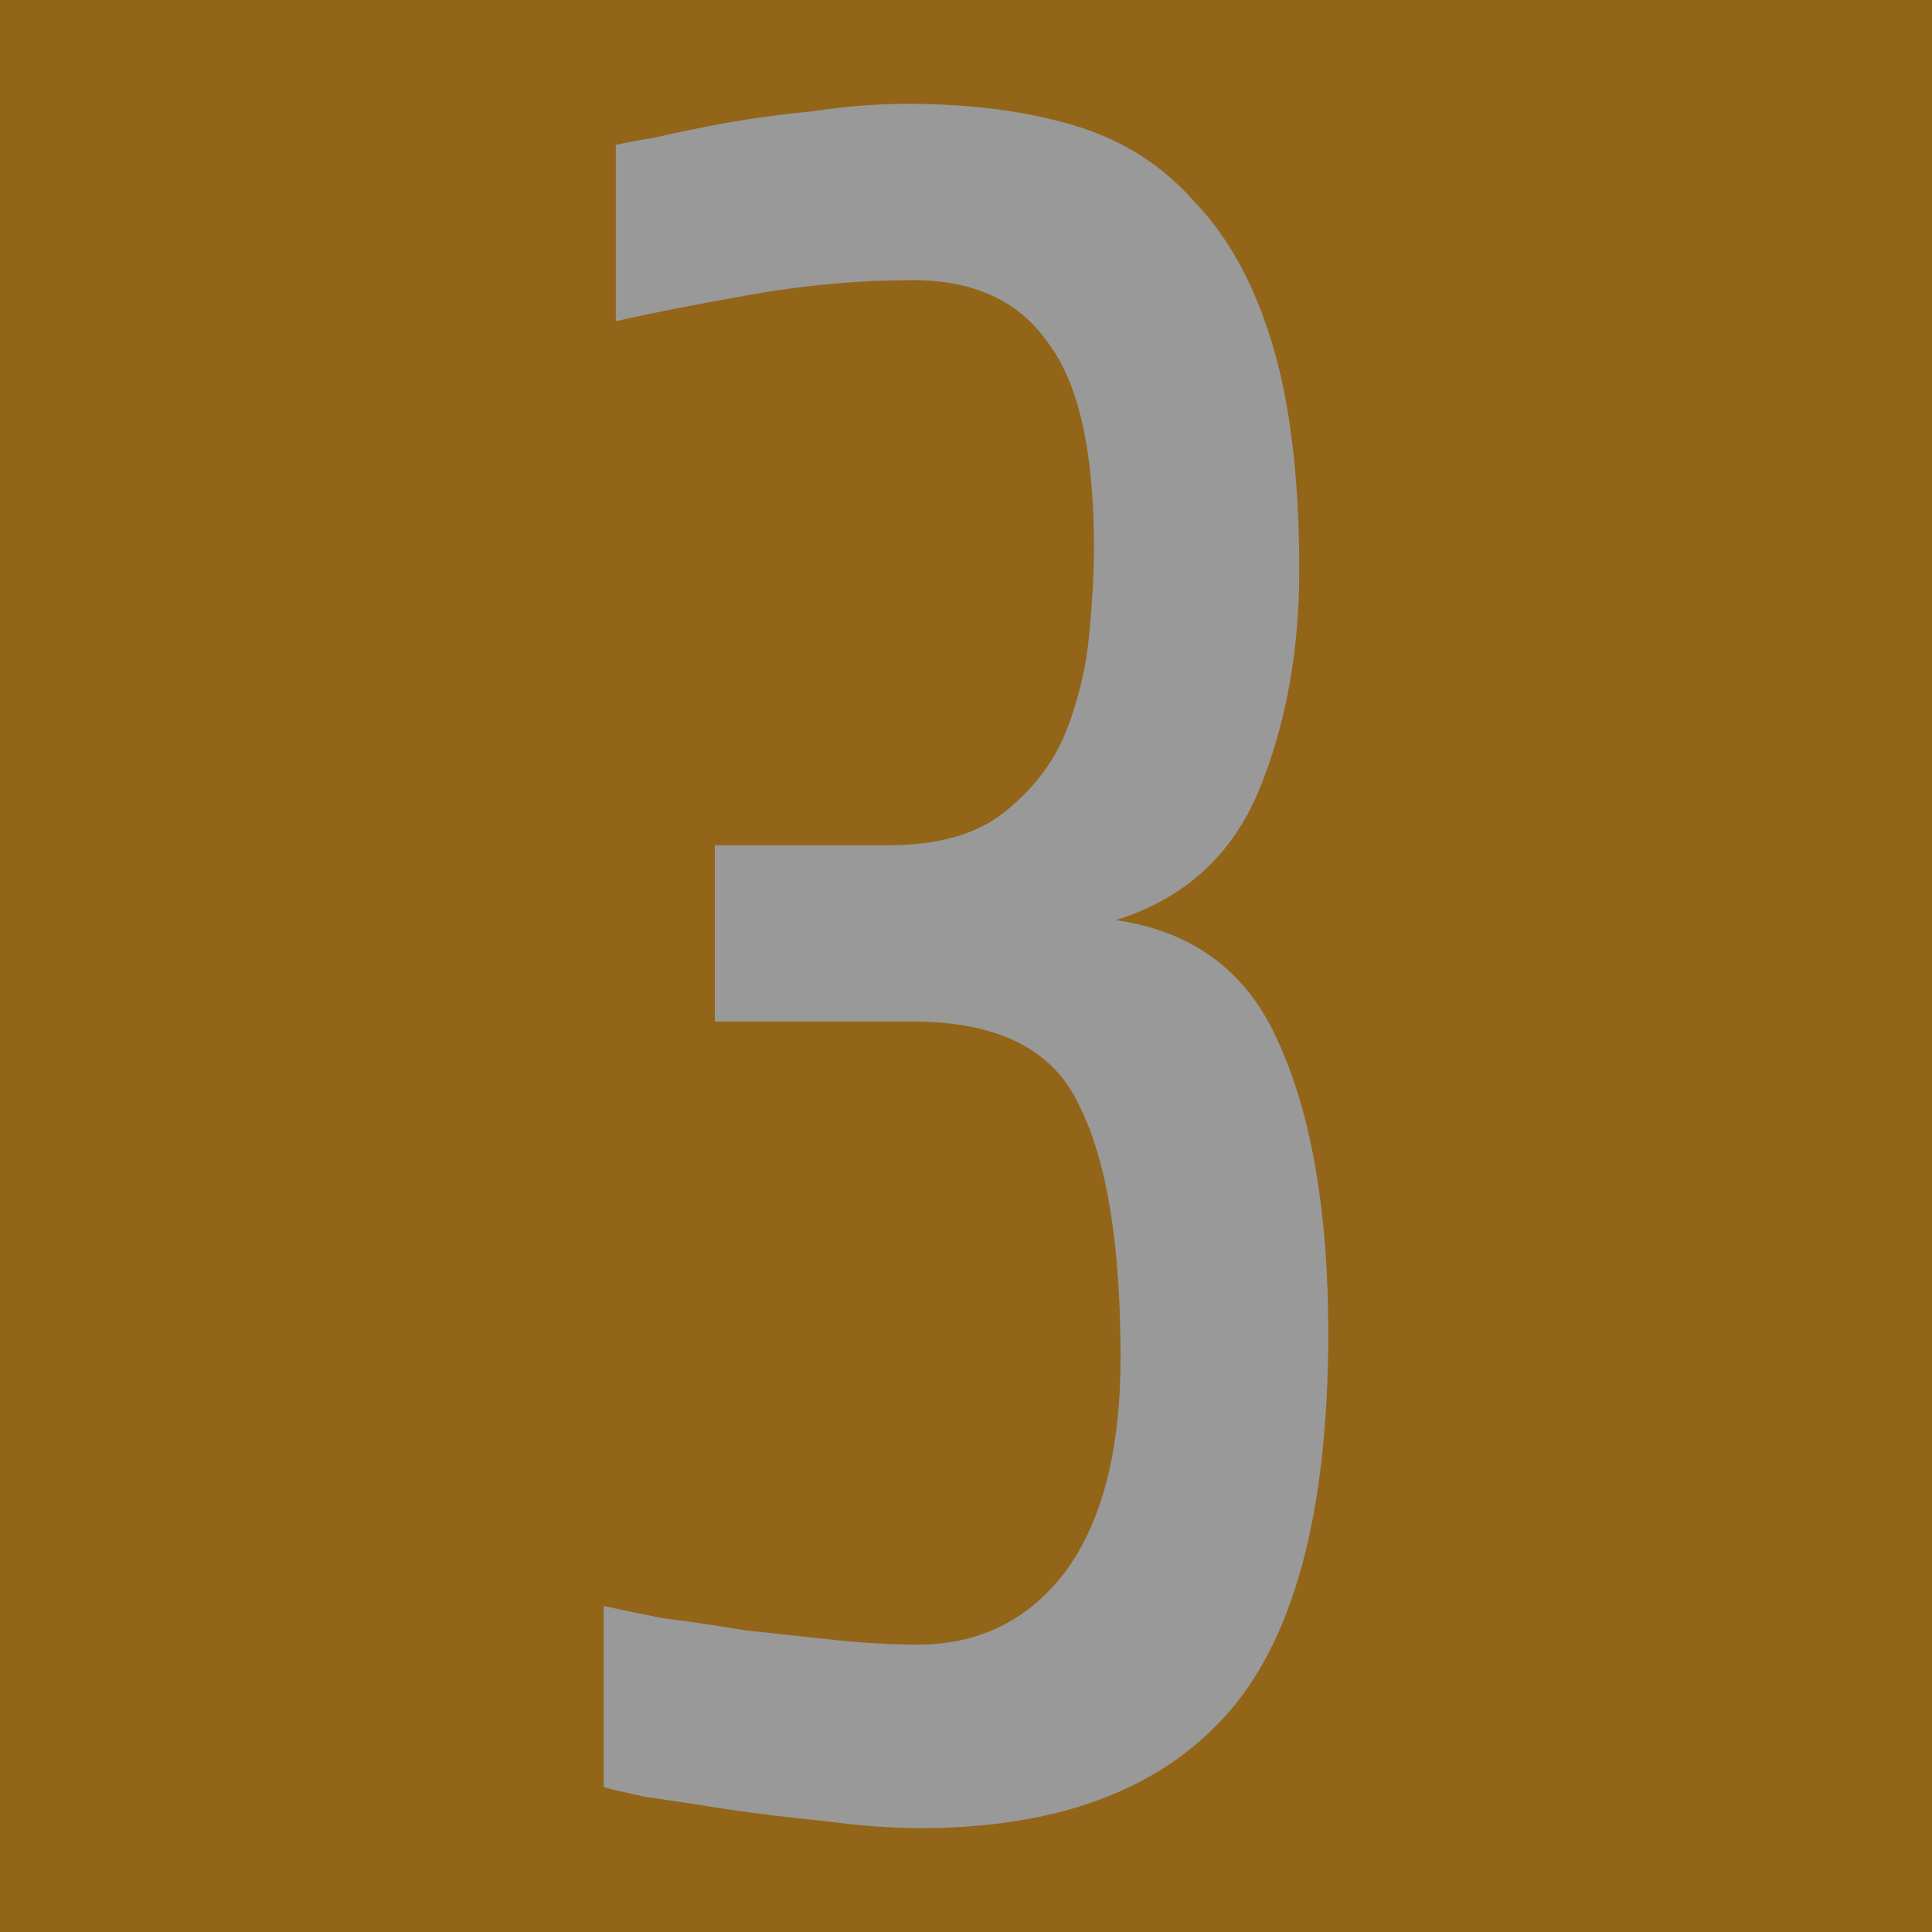 <svg xmlns="http://www.w3.org/2000/svg" width="16" height="16" zoomAndPan="disable" preserveAspectRatio="xmaxYmax"><rect width="100%" height="100%" fill="#333333" stroke="none"/><g opacity=".5"><path fill="#f49700" d="M0 0h16v16H0z"/><path fill="#fff" d="M11 11.04q0 2.24-.86 3.18-.84.92-2.52.92-.36 0-.8-.06-.42-.04-.82-.1-.38-.06-.66-.1-.28-.06-.34-.08v-1.5q.18.04.48.1.32.04.68.1.36.04.74.08t.7.04q.76 0 1.22-.6.46-.62.46-1.78 0-1.4-.34-2.08-.32-.7-1.38-.7H5.92V7h1.44q.6 0 .94-.26.36-.28.52-.66.16-.4.2-.82.04-.42.04-.72 0-1.2-.38-1.7-.36-.52-1.12-.52-.66 0-1.34.12t-1.12.22V1.2q.08-.02.32-.06.26-.06.58-.12.34-.06.74-.1.4-.06.78-.06.78 0 1.38.18.6.18 1 .64.42.44.64 1.18.22.74.22 1.86 0 1.02-.34 1.84-.34.8-1.18 1.06.98.14 1.36 1.04.4.9.4 2.38z"/></g></svg>